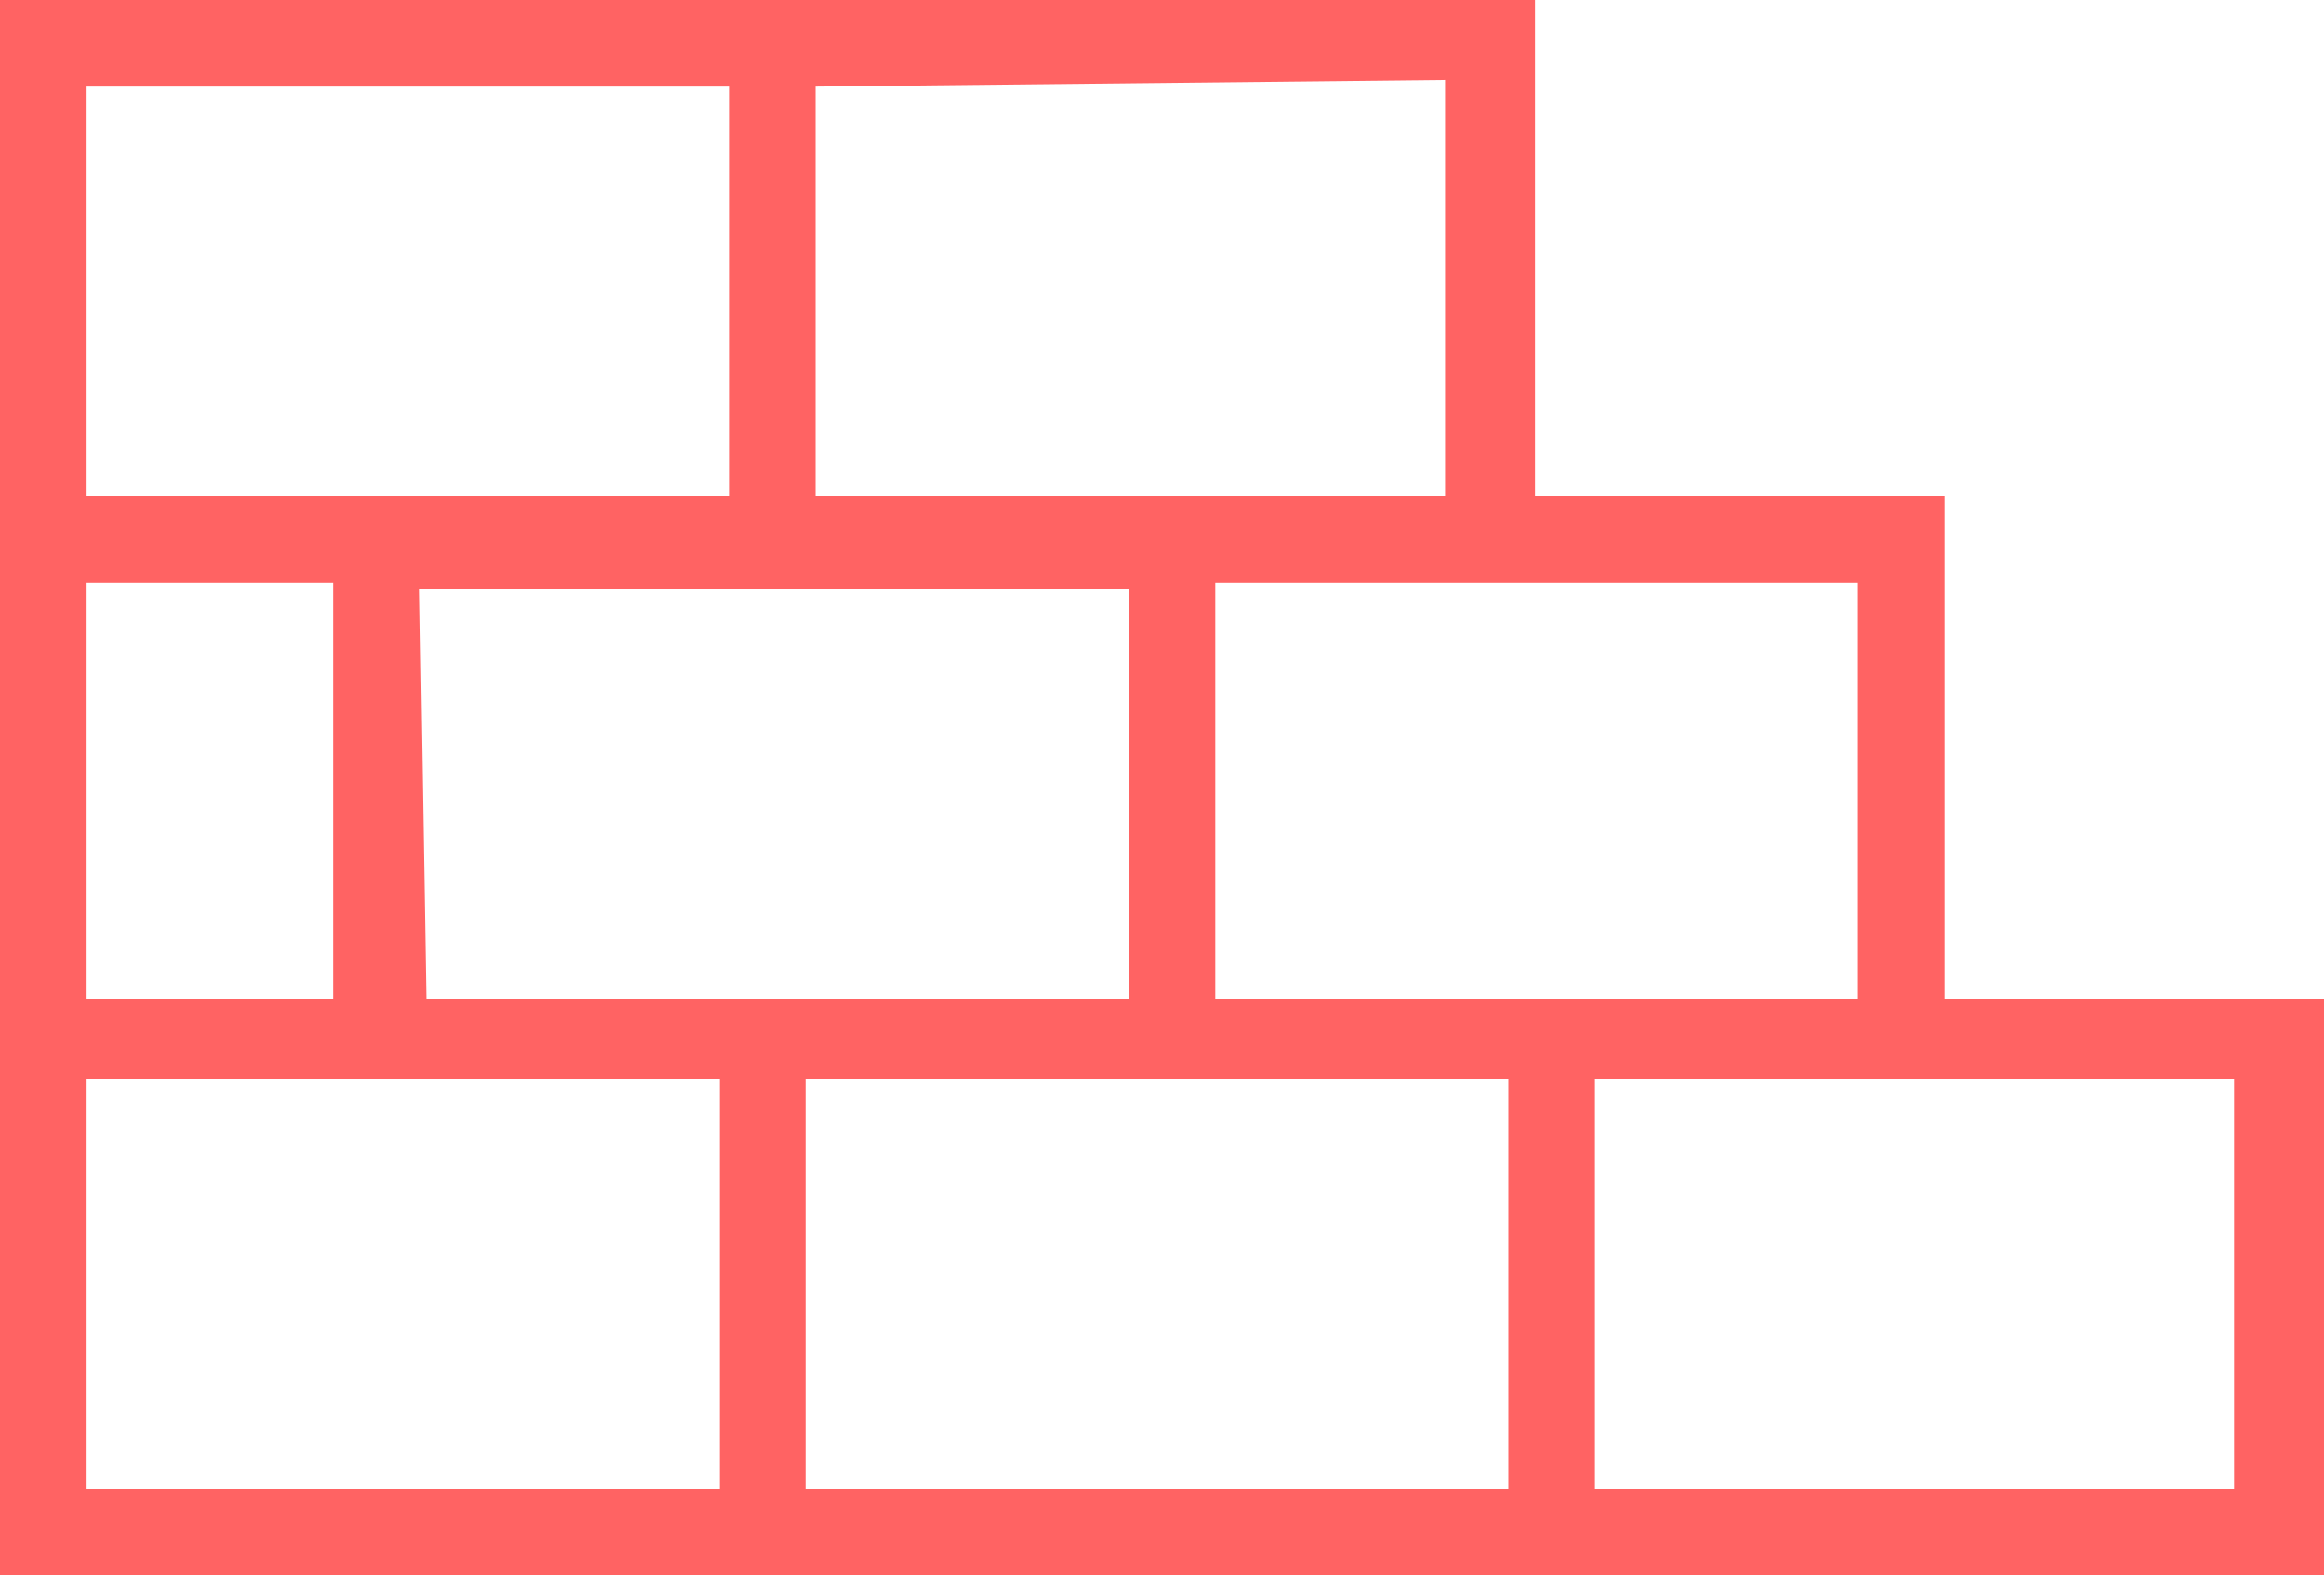 <svg xmlns="http://www.w3.org/2000/svg" viewBox="0 0 6.98 4.73"><defs><style>.cls-1{fill:#ff6363;}</style></defs><title>Building</title><g id="Layer_2" data-name="Layer 2"><g id="Layer_1-2" data-name="Layer 1"><path class="cls-1" d="M5.84,3V1.49H4.61V0H0V4.73H7V3ZM5.58,3H3.65V1.75H5.58ZM.26,3V1.75H1V3Zm1-1.23H3.39V3H1.28ZM3.39,3.24H4.53V4.47H2.42V3.24Zm.95-3V1.49H2.45V.26ZM2.19,1.49H.26V.26H2.19ZM.26,3.24h1.9V4.47H.26ZM6.71,4.47H4.79V3.24H6.71Z"/></g></g></svg>